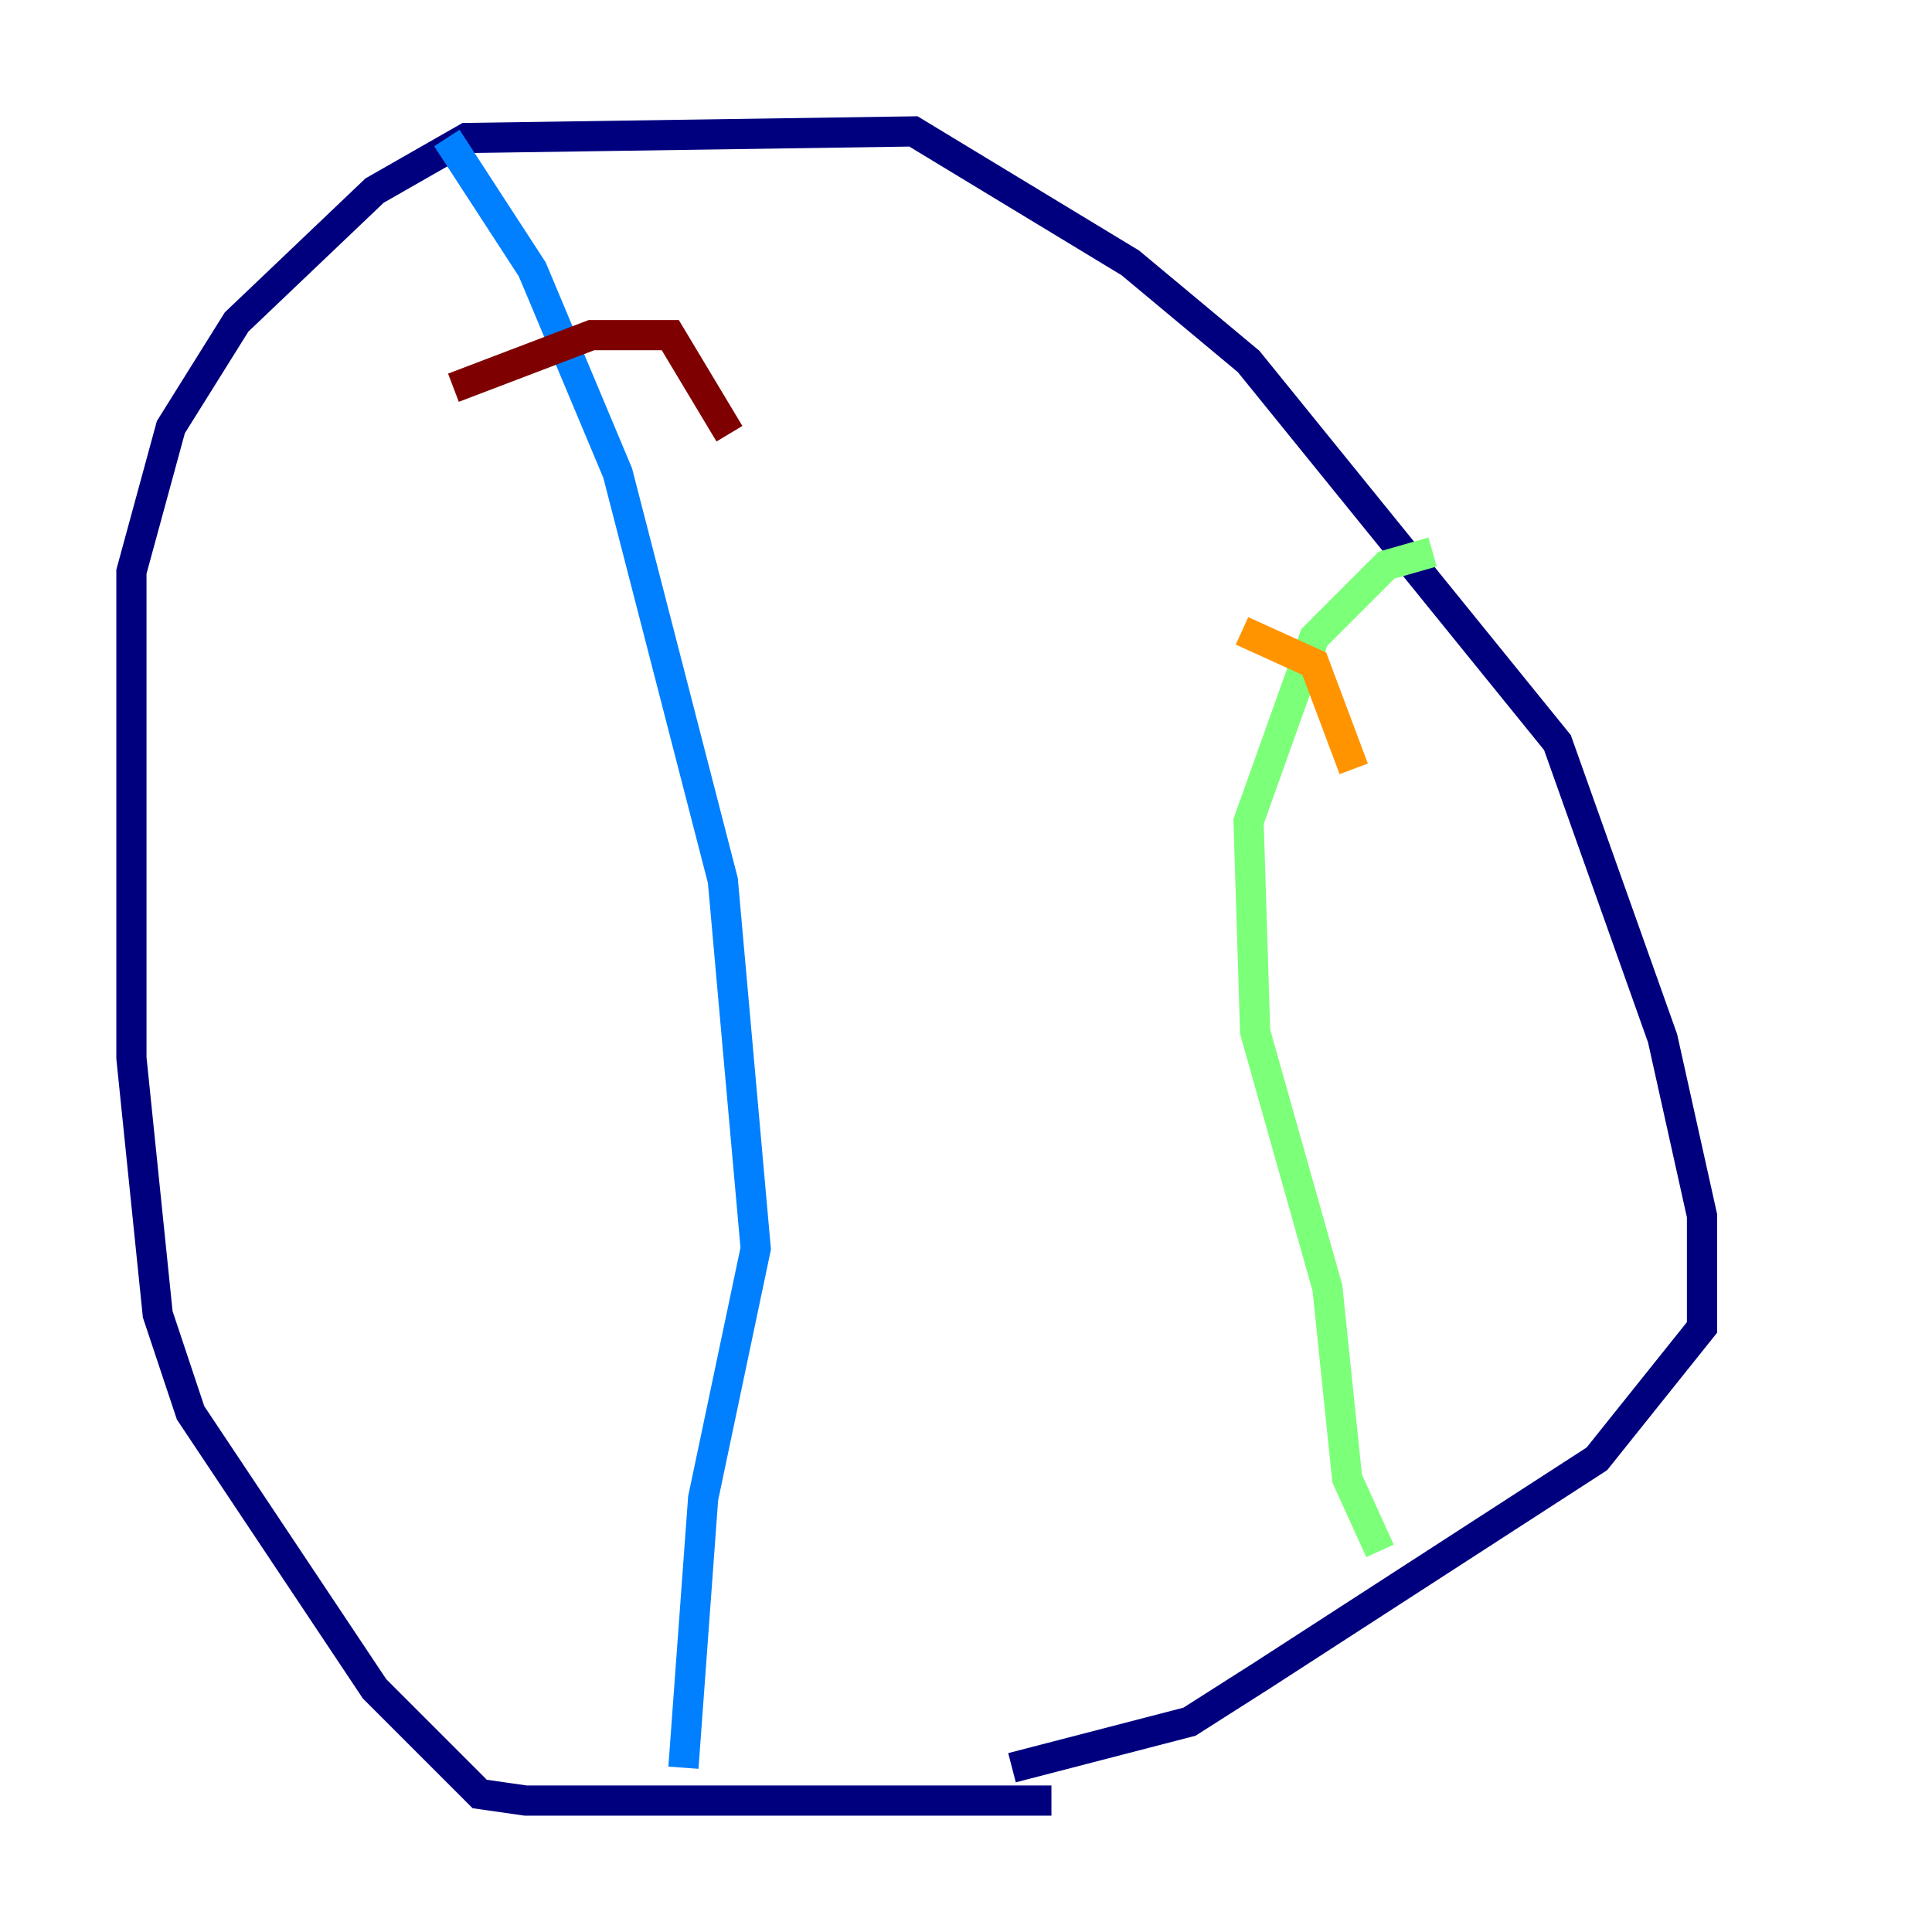 <?xml version="1.0" encoding="utf-8" ?>
<svg baseProfile="tiny" height="128" version="1.2" viewBox="0,0,128,128" width="128" xmlns="http://www.w3.org/2000/svg" xmlns:ev="http://www.w3.org/2001/xml-events" xmlns:xlink="http://www.w3.org/1999/xlink"><defs /><polyline fill="none" points="69.66,119.293 34.83,119.293 31.782,118.857 24.816,111.891 12.626,93.605 10.449,87.075 8.707,70.095 8.707,37.878 11.32,28.299 15.674,21.333 24.816,12.626 30.912,9.143 60.517,8.707 74.884,17.415 82.721,23.946 103.184,49.197 110.15,68.789 112.762,80.544 112.762,87.946 105.796,96.653 83.592,111.02 78.803,114.068 67.048,117.116" stroke="#00007f" stroke-width="2" /><polyline fill="none" points="45.279,117.116 46.585,99.265 50.068,82.721 47.891,58.34 40.925,31.347 35.265,17.85 29.605,9.143" stroke="#0080ff" stroke-width="2" /><polyline fill="none" points="91.429,102.748 89.252,97.959 87.946,85.333 83.156,68.354 82.721,54.422 87.075,42.231 91.864,37.442 94.912,36.571" stroke="#7cff79" stroke-width="2" /><polyline fill="none" points="82.286,41.796 87.075,43.973 89.687,50.939" stroke="#ff9400" stroke-width="2" /><polyline fill="none" points="30.041,25.687 39.184,22.204 44.408,22.204 48.327,28.735" stroke="#7f0000" stroke-width="2" /></svg>